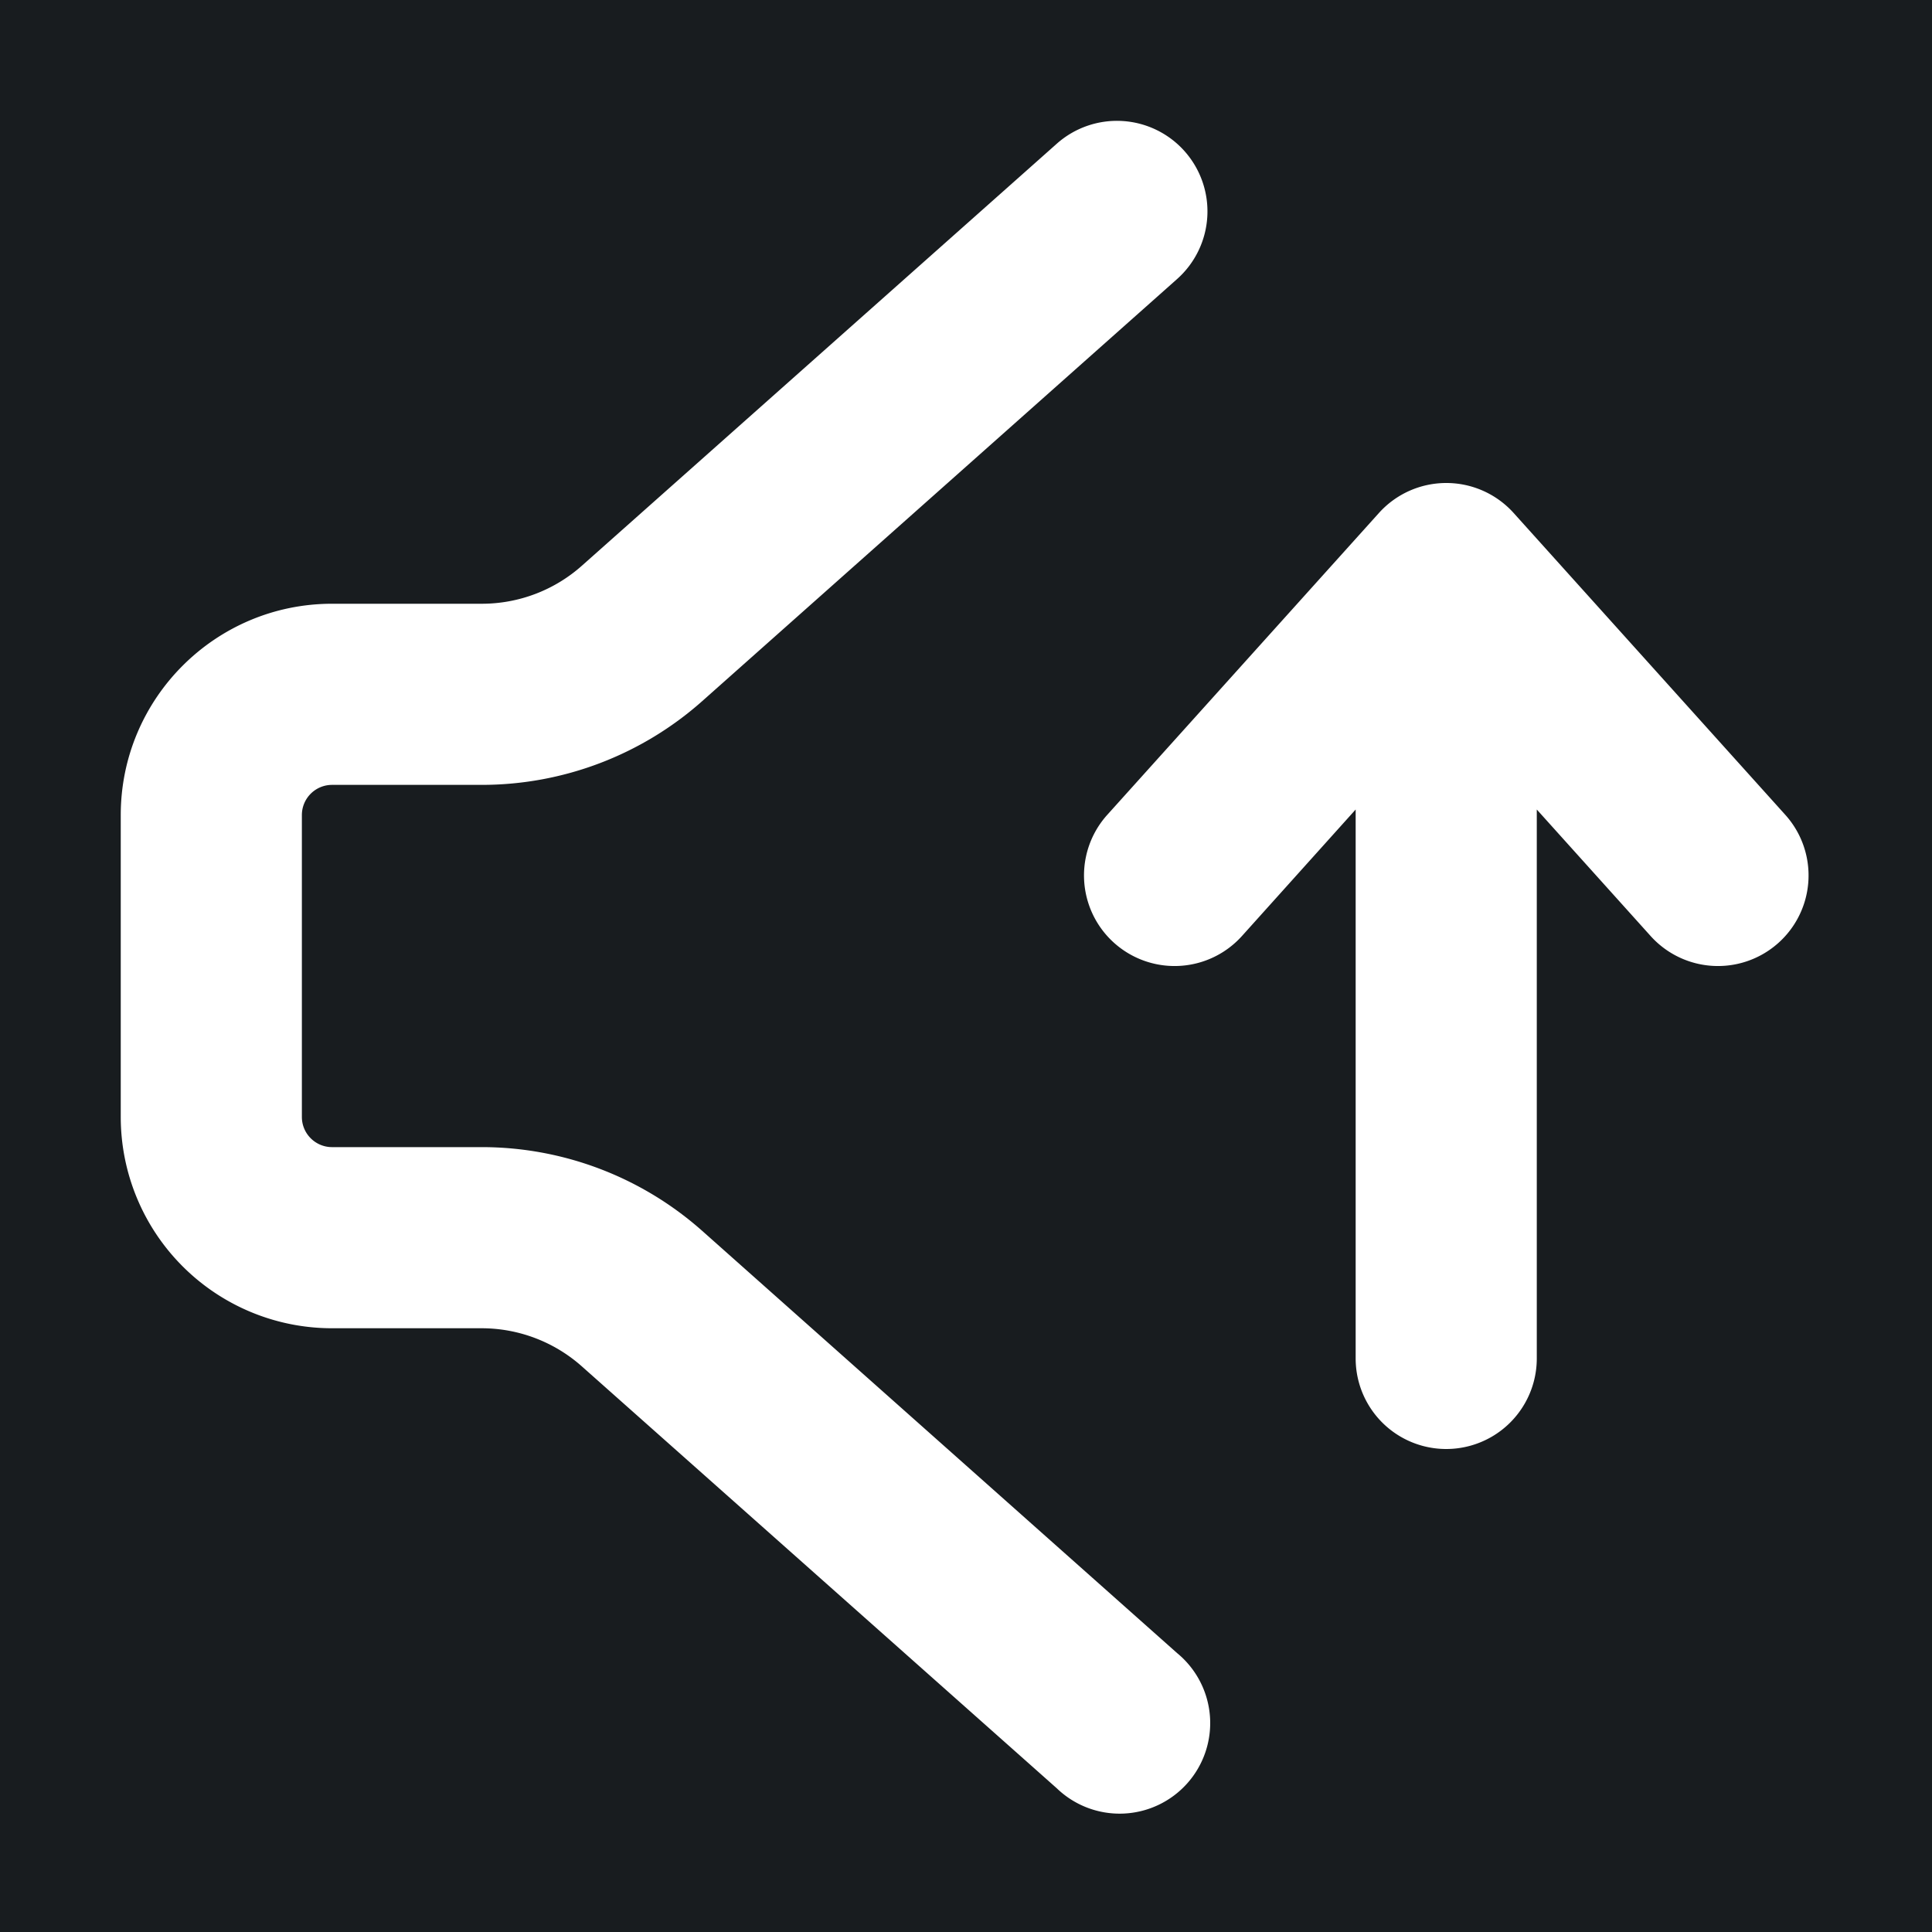 <svg xmlns="http://www.w3.org/2000/svg" width="32" height="32" fill="none" viewBox="0 0 16 16"><path fill="#181c1f" d="M0 0h16v16H0z"/><path fill="#fff" fill-rule="evenodd" d="M9.81 1.252a.75.75 0 0 1-.062 1.059L5.817 5.805A2.75 2.75 0 0 1 3.99 6.5H2.75a.25.25 0 0 0-.25.25v2.5c0 .138.112.25.25.25h1.24a2.75 2.75 0 0 1 1.827.695l3.931 3.495a.75.75 0 1 1-.996 1.12L4.82 11.317A1.25 1.25 0 0 0 3.99 11H2.75A1.75 1.75 0 0 1 1 9.25v-2.5C1 5.784 1.784 5 2.75 5h1.24c.306 0 .601-.112.83-.316L8.752 1.19a.75.75 0 0 1 1.059.063M11.977 4a.75.75 0 0 1 .558.248l2.25 2.5a.75.75 0 0 1-1.115 1.004l-.943-1.048v4.546a.75.75 0 0 1-1.5 0V6.704l-.942 1.048A.75.75 0 0 1 9.17 6.748l2.25-2.5A.75.75 0 0 1 11.976 4" clip-rule="evenodd"/></svg>